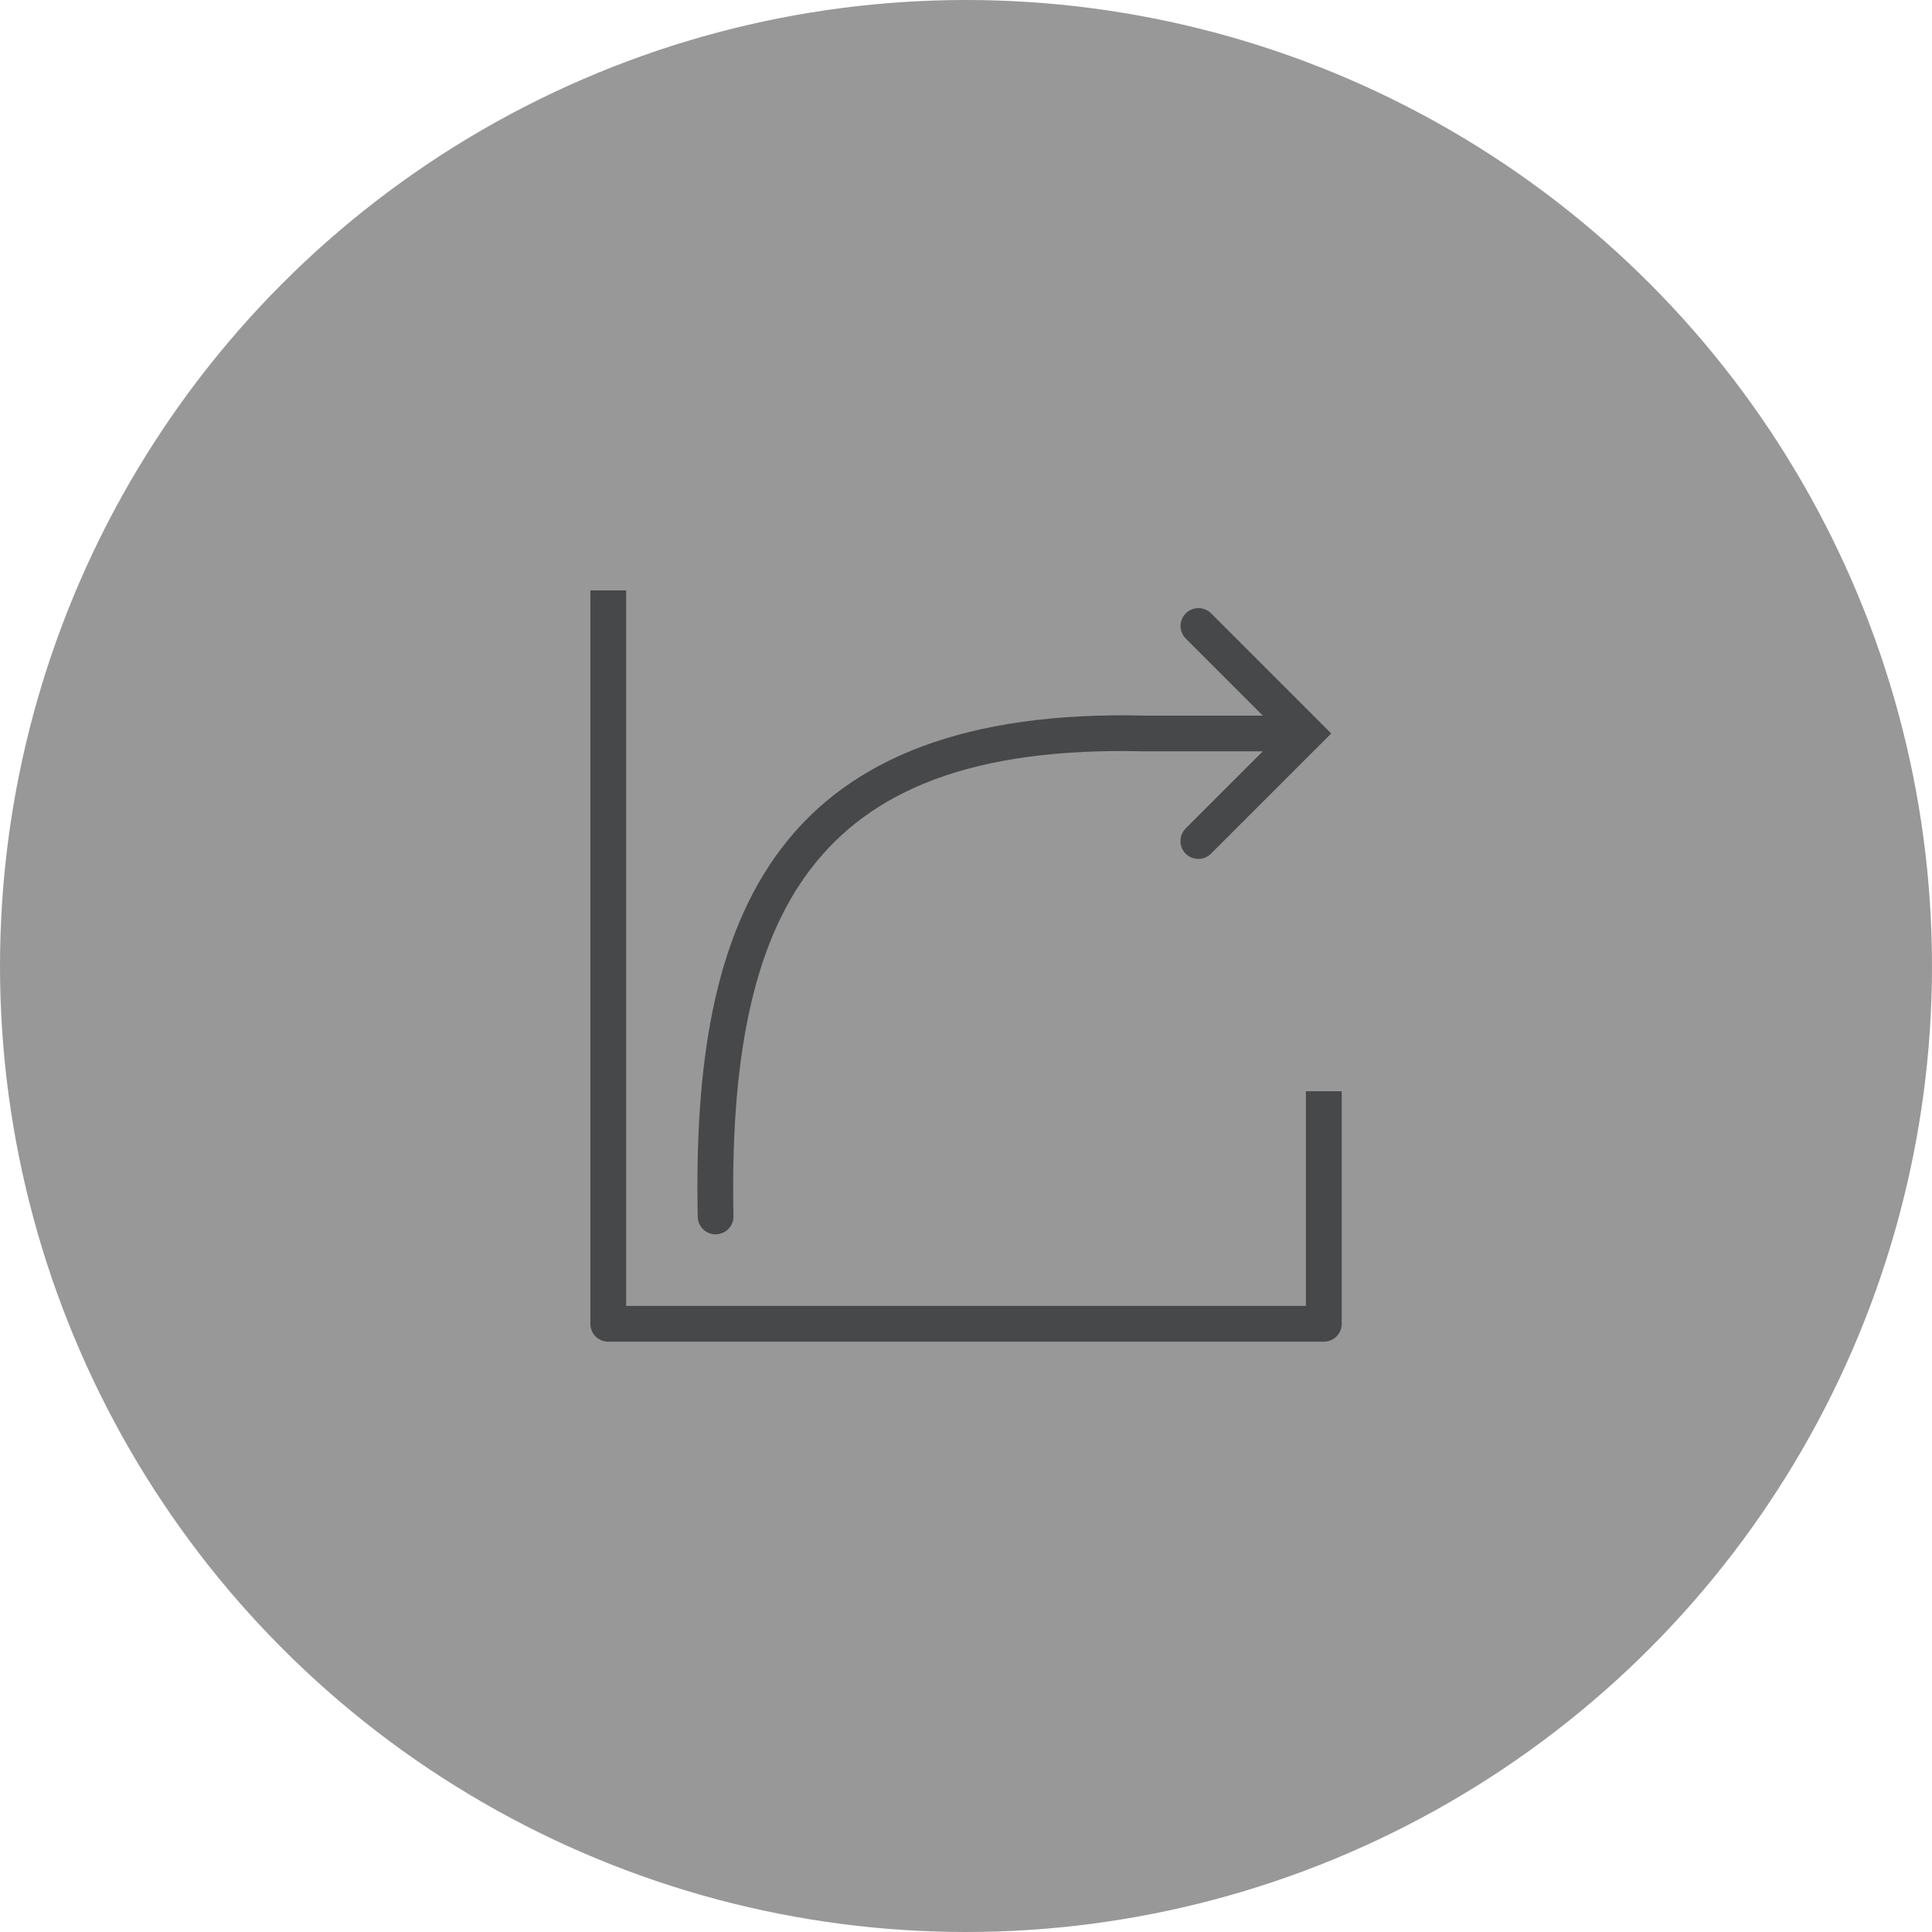 <?xml version="1.0" encoding="UTF-8"?>
<svg width="28px" height="28px" viewBox="0 0 28 28" version="1.1" xmlns="http://www.w3.org/2000/svg" xmlns:xlink="http://www.w3.org/1999/xlink">
    <title>Group 68</title>
    <g id="Page-1" stroke="none" stroke-width="1" fill="none" fill-rule="evenodd">
        <g id="Group-68">
            <circle id="Oval" stroke="#989898" fill="#989898" cx="14" cy="14" r="13.5"></circle>
            <g id="Share(4)" transform="translate(8.556, 8.556)" fill="#47484A" fill-rule="nonzero">
                <path d="M0,0 L0,10.63 C0,10.773 0.116,10.889 0.259,10.889 L10.63,10.889 C10.773,10.889 10.889,10.773 10.889,10.63 L10.889,7.259 L10.37,7.259 L10.37,10.37 L0.519,10.37 L0.519,0 L0,0 Z M8.812,0.257 C8.707,0.257 8.612,0.321 8.572,0.418 C8.532,0.516 8.556,0.628 8.632,0.702 L9.745,1.815 L8.044,1.815 C5.444,1.75 3.76,2.436 2.773,3.733 C1.786,5.03 1.512,6.872 1.556,9.079 C1.558,9.222 1.677,9.336 1.82,9.333 C1.963,9.33 2.077,9.212 2.074,9.069 C2.031,6.912 2.316,5.19 3.186,4.047 C4.055,2.903 5.525,2.271 8.03,2.333 L9.745,2.333 L8.632,3.446 C8.564,3.511 8.537,3.608 8.56,3.699 C8.584,3.79 8.655,3.861 8.746,3.884 C8.837,3.908 8.933,3.881 8.998,3.813 L10.737,2.074 L8.998,0.335 C8.949,0.285 8.882,0.257 8.812,0.257 Z" id="Shape"></path>
            </g>
        </g>
    </g>
</svg>